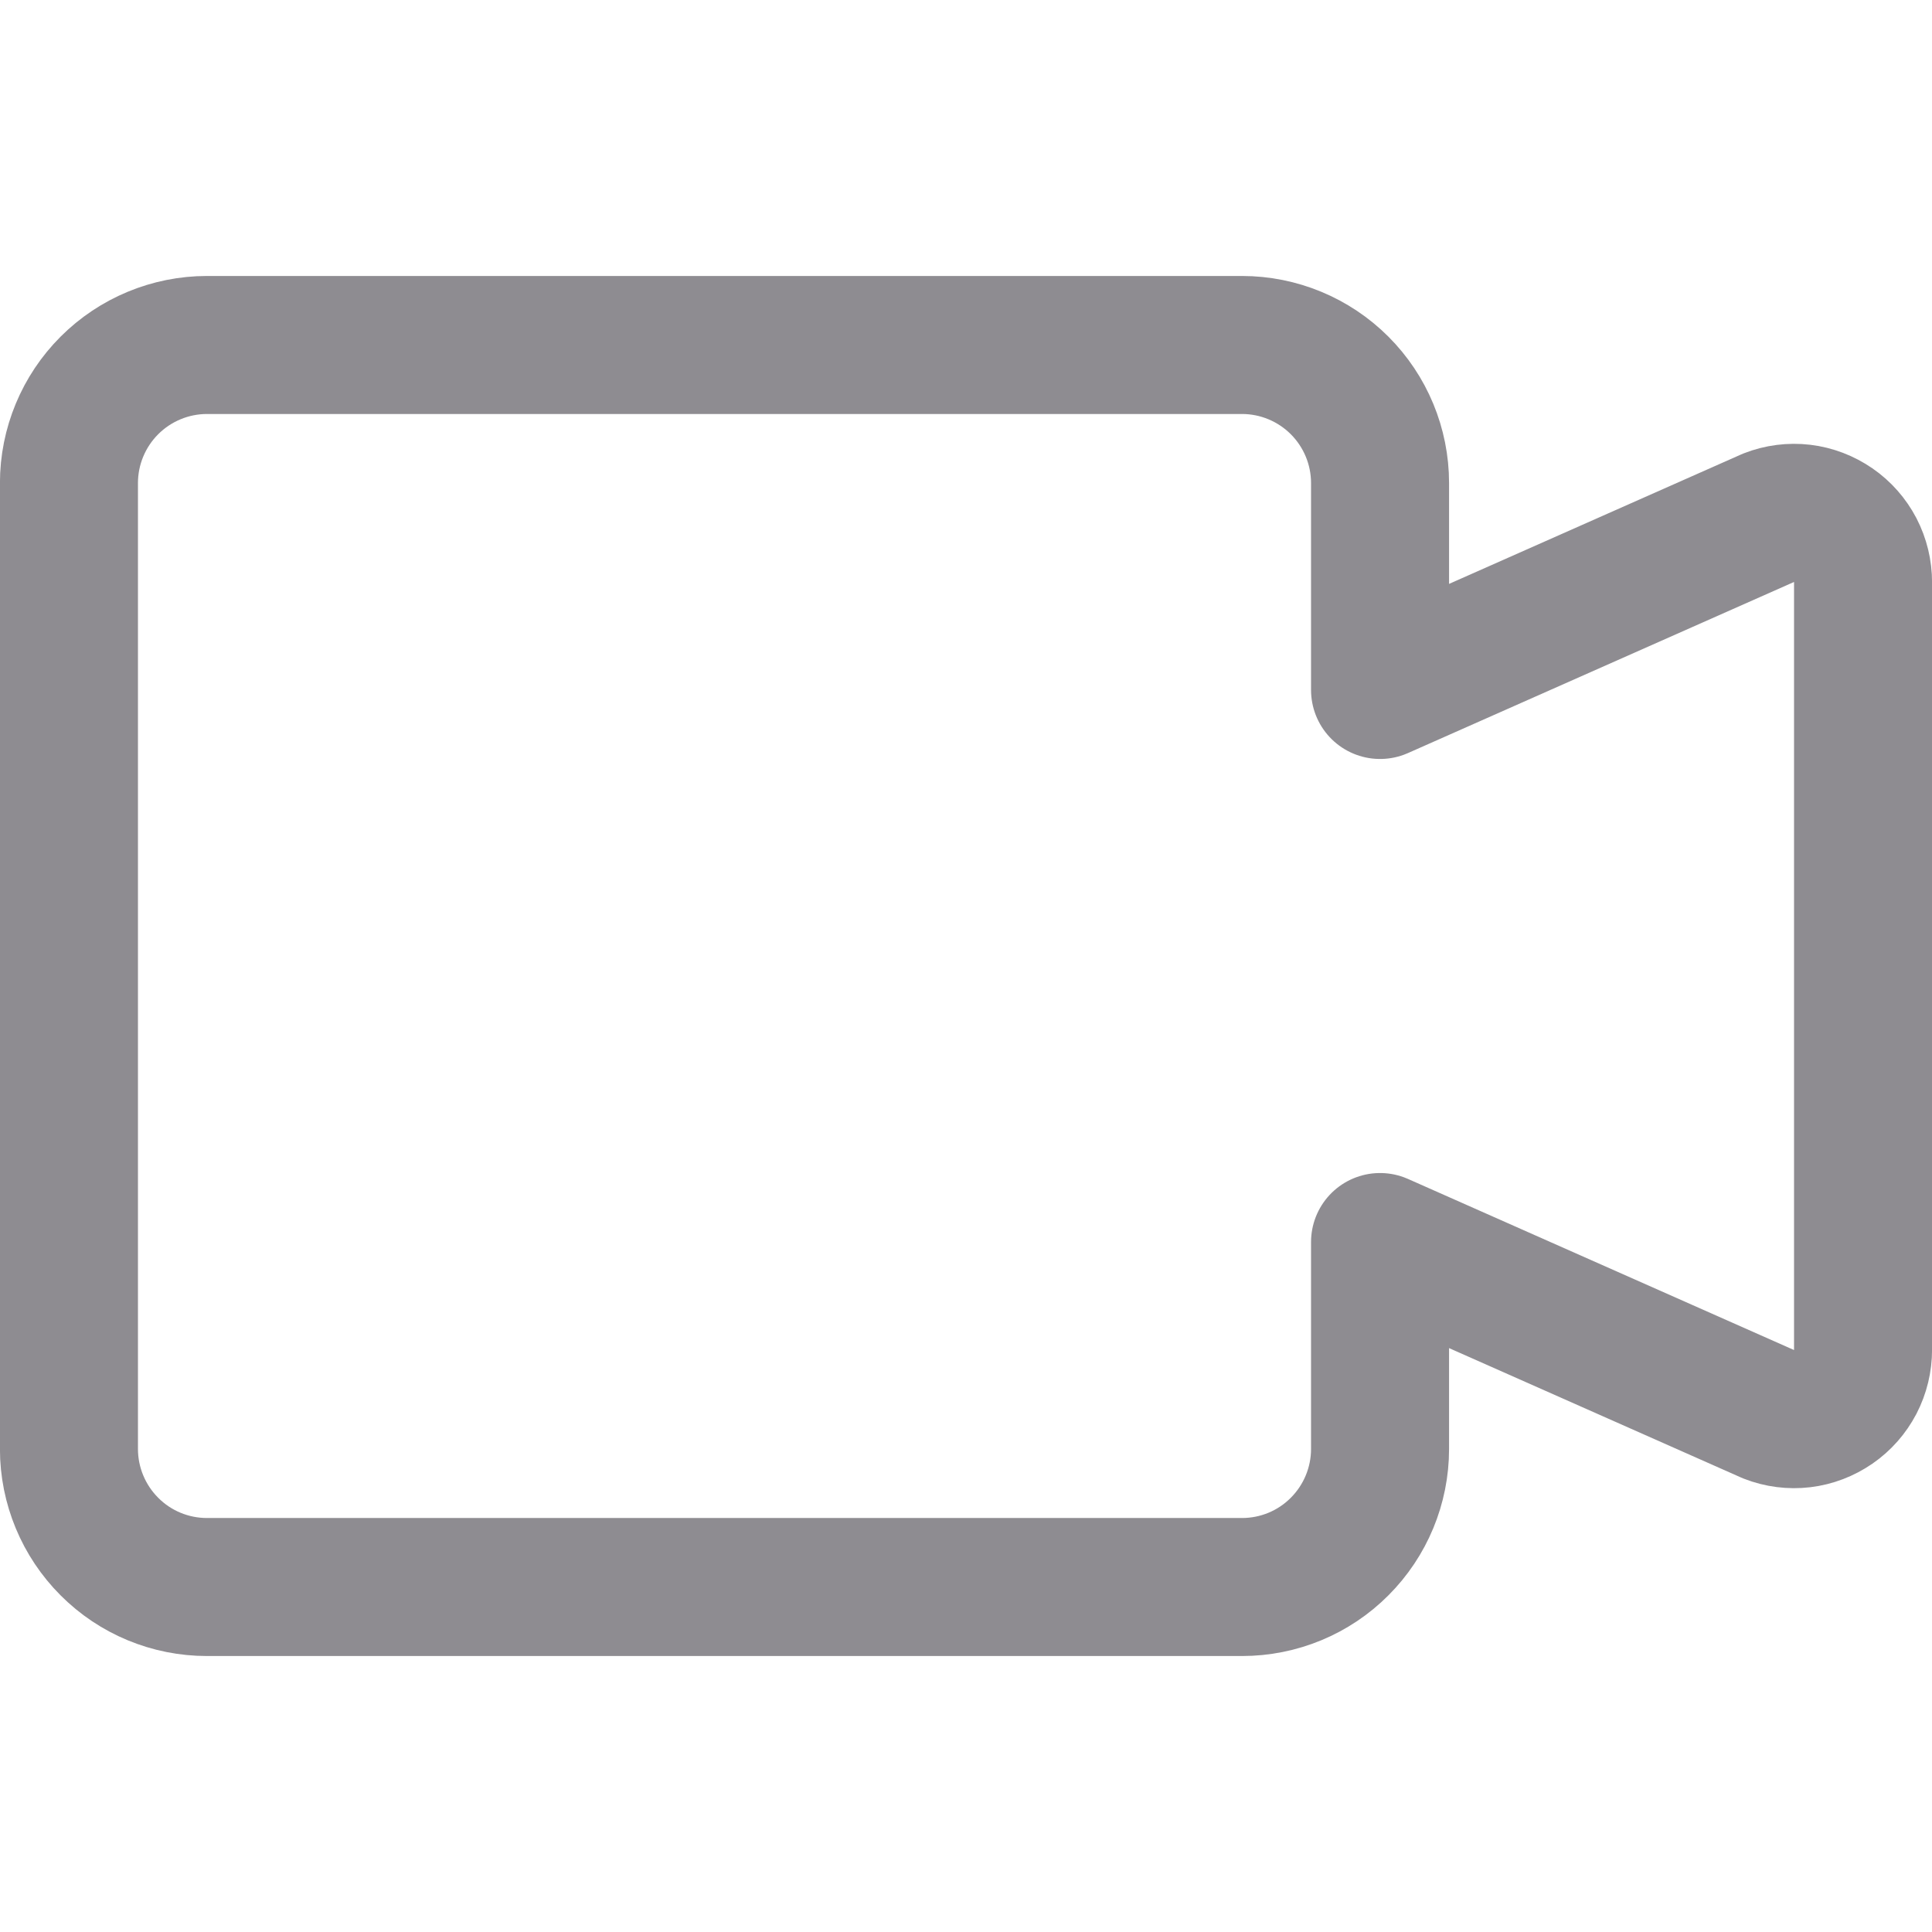 <svg width="16" height="16" viewBox="0 0 16 16" fill="none" xmlns="http://www.w3.org/2000/svg">
<g id="Icon/Computer Webcam Video">
<path id="Vector" d="M14.651 4.286L11.429 5.714V4C11.429 3.697 11.308 3.406 11.094 3.192C10.88 2.978 10.589 2.857 10.286 2.857H1.714C1.411 2.857 1.12 2.978 0.906 3.192C0.692 3.406 0.571 3.697 0.571 4V12C0.571 12.303 0.692 12.594 0.906 12.808C1.12 13.023 1.411 13.143 1.714 13.143H10.286C10.589 13.143 10.88 13.023 11.094 12.808C11.308 12.594 11.429 12.303 11.429 12V10.286L14.651 11.714C14.738 11.748 14.832 11.76 14.925 11.749C15.017 11.738 15.105 11.704 15.182 11.651C15.259 11.598 15.321 11.527 15.364 11.445C15.407 11.362 15.429 11.27 15.429 11.177V4.823C15.429 4.73 15.407 4.638 15.364 4.555C15.321 4.473 15.259 4.402 15.182 4.349C15.105 4.296 15.017 4.262 14.925 4.251C14.832 4.24 14.738 4.252 14.651 4.286V4.286Z" stroke="#8E8C91" stroke-width="1.143" stroke-linecap="round" stroke-linejoin="round"/>
</g>
</svg>
